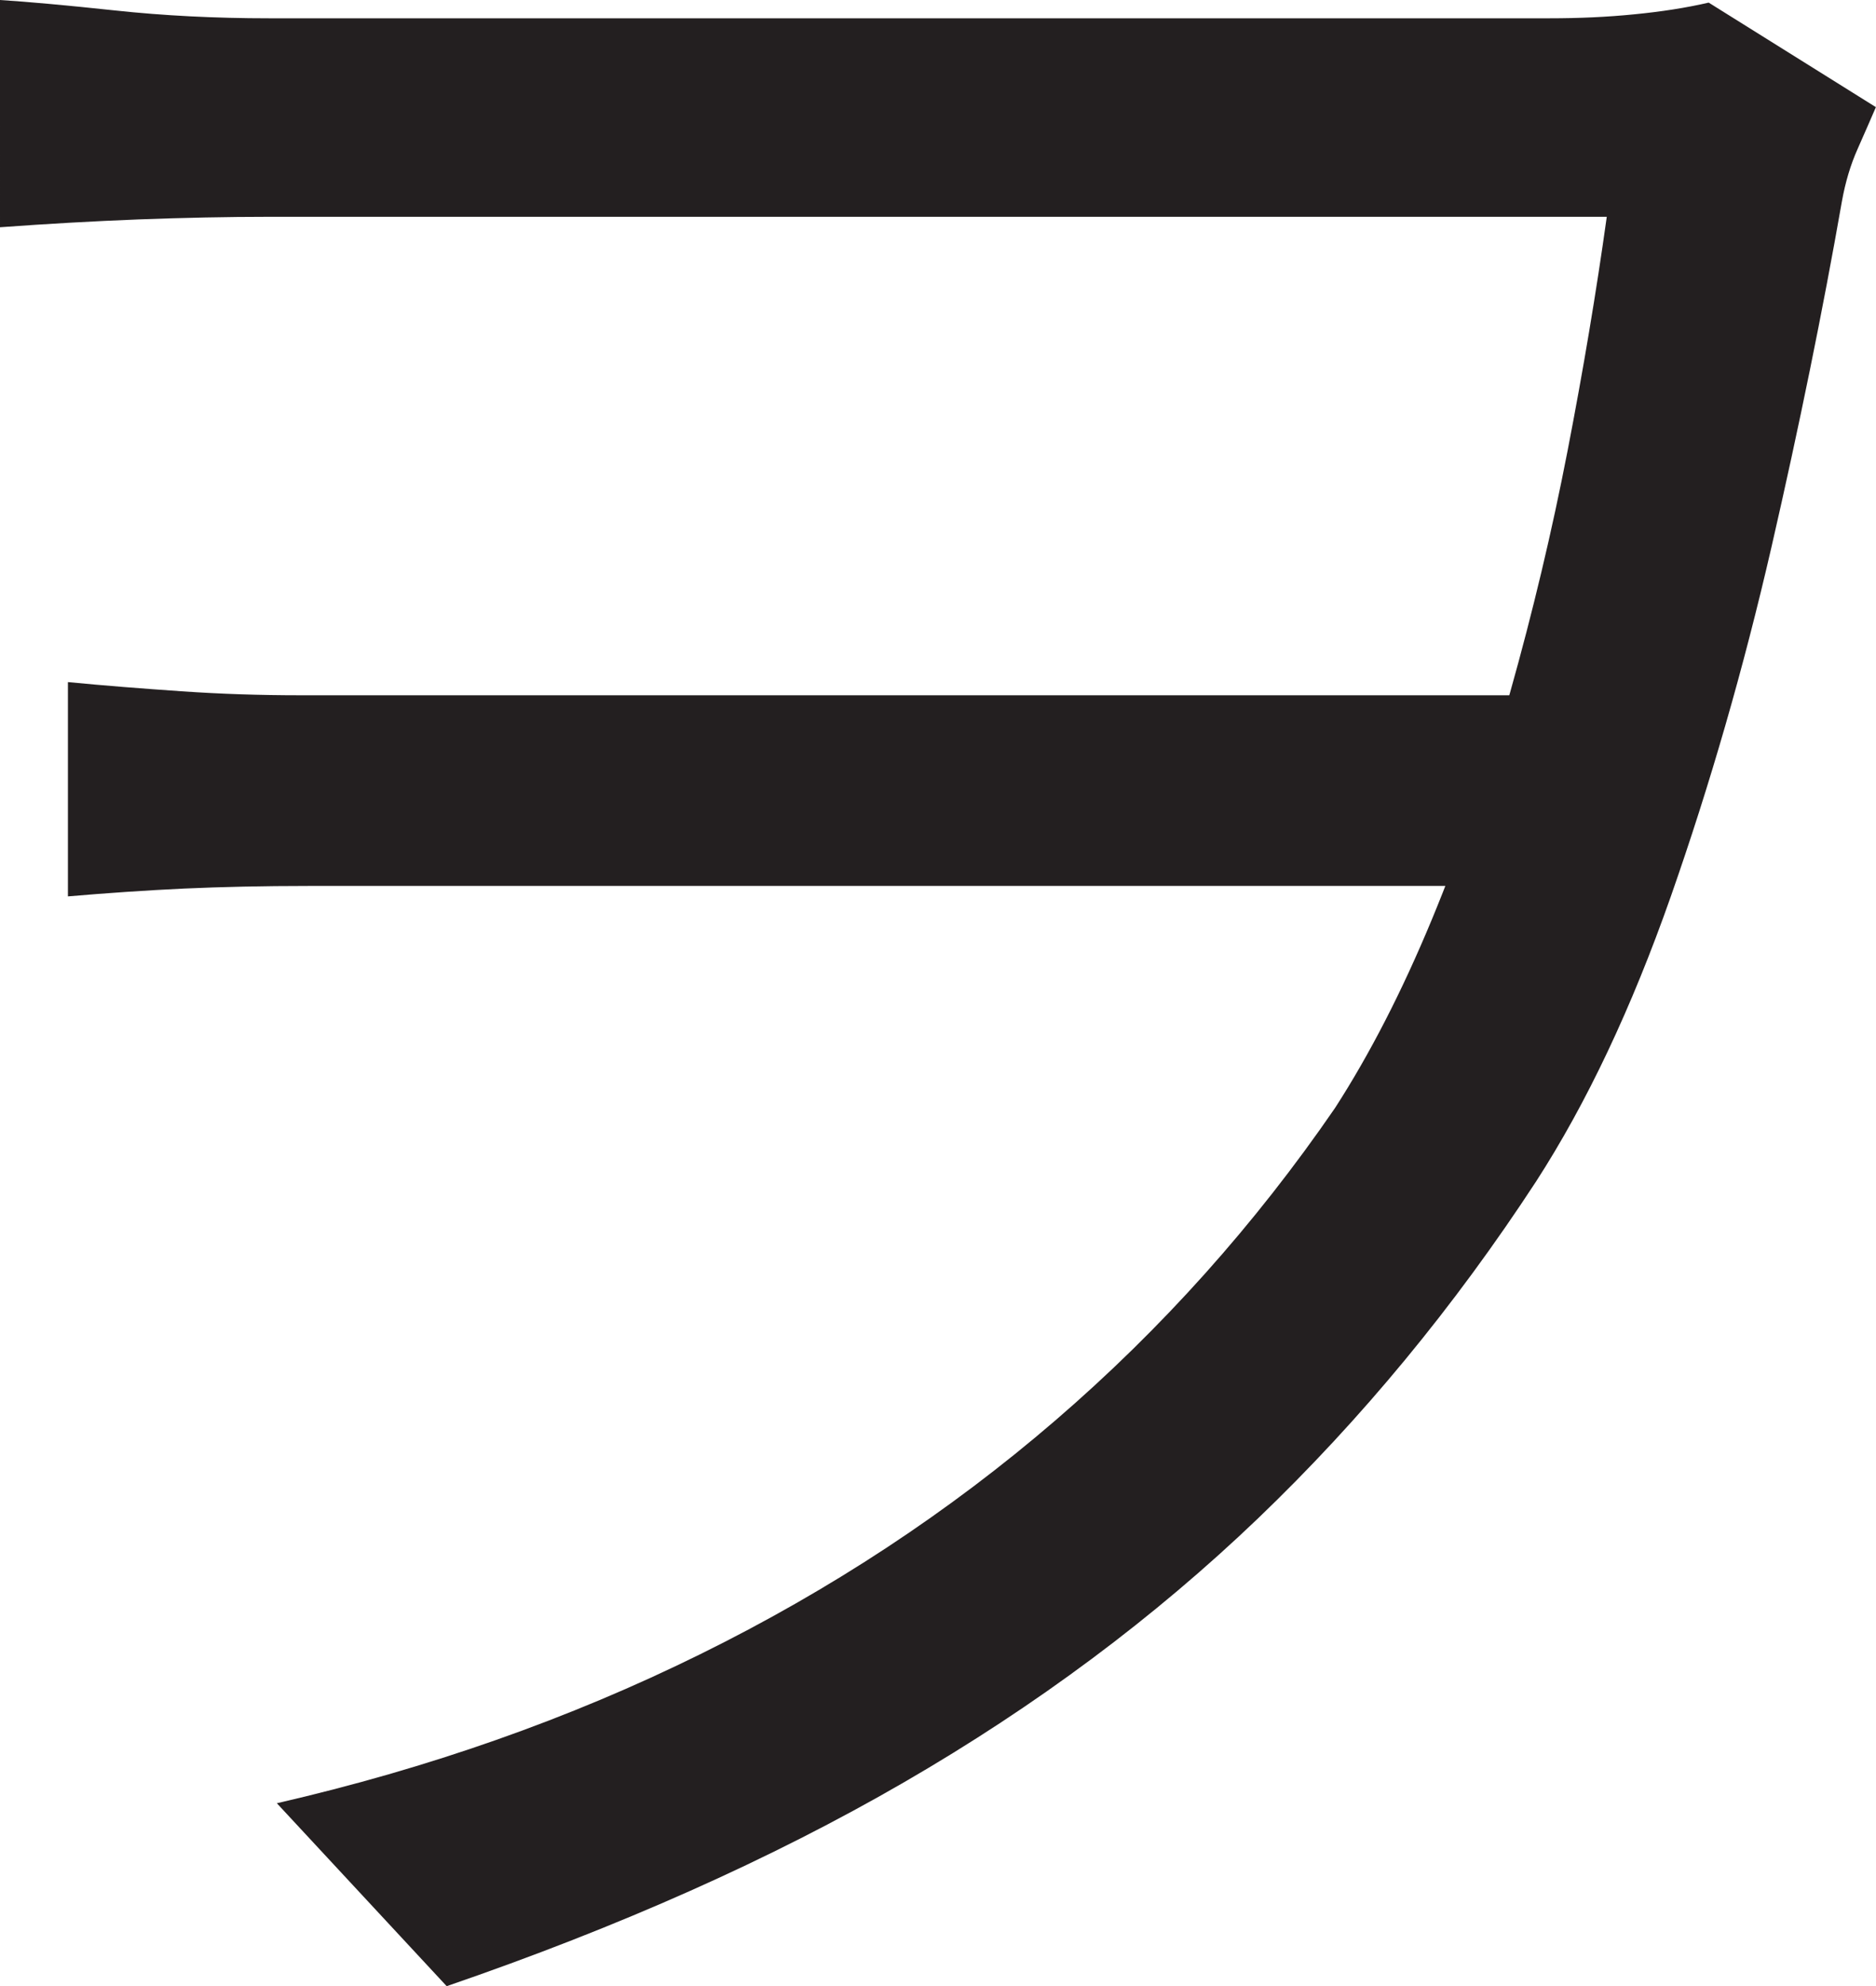 <?xml version="1.0" encoding="UTF-8"?>
<svg id="Layer_1" data-name="Layer 1" xmlns="http://www.w3.org/2000/svg" viewBox="0 0 179.5 190">
  <path d="M0,0c2.66.17,6.33.5,11,1,4.66.5,9.58.75,14.75.75h122.5c2.83,0,5.54-.12,8.12-.38,2.58-.25,4.96-.62,7.12-1.12l16,10c-.5,1.17-1.09,2.5-1.75,4-.67,1.5-1.17,3.17-1.5,5-1.84,10.5-4.09,21.54-6.75,33.12-2.67,11.59-5.88,22.71-9.62,33.38-3.75,10.67-8.04,19.75-12.88,27.25-7.84,12-16.71,22.75-26.62,32.25-9.92,9.5-21.21,17.92-33.88,25.25-12.67,7.34-27.25,13.83-43.75,19.5l-16.25-17.5c14.5-3.33,28-8.08,40.5-14.25,12.5-6.16,23.83-13.62,34-22.38,10.16-8.75,19.08-18.71,26.75-29.88,3.33-5.16,6.41-11.16,9.25-18,2.83-6.83,5.33-14.08,7.5-21.75,2.16-7.66,4-15.38,5.5-23.12s2.75-15.21,3.75-22.38H25.75c-4,0-8.17.09-12.5.25-4.34.17-8.75.42-13.25.75V0ZM150.25,84.75H29.5c-4.34,0-8.29.09-11.88.25-3.59.17-7.29.42-11.12.75v-20.5c3.5.34,7.12.62,10.88.88s7.54.38,11.38.38h123.25l-1.75,18.25Z" style="fill: #231f20; stroke-width: 0px;"/>
</svg>